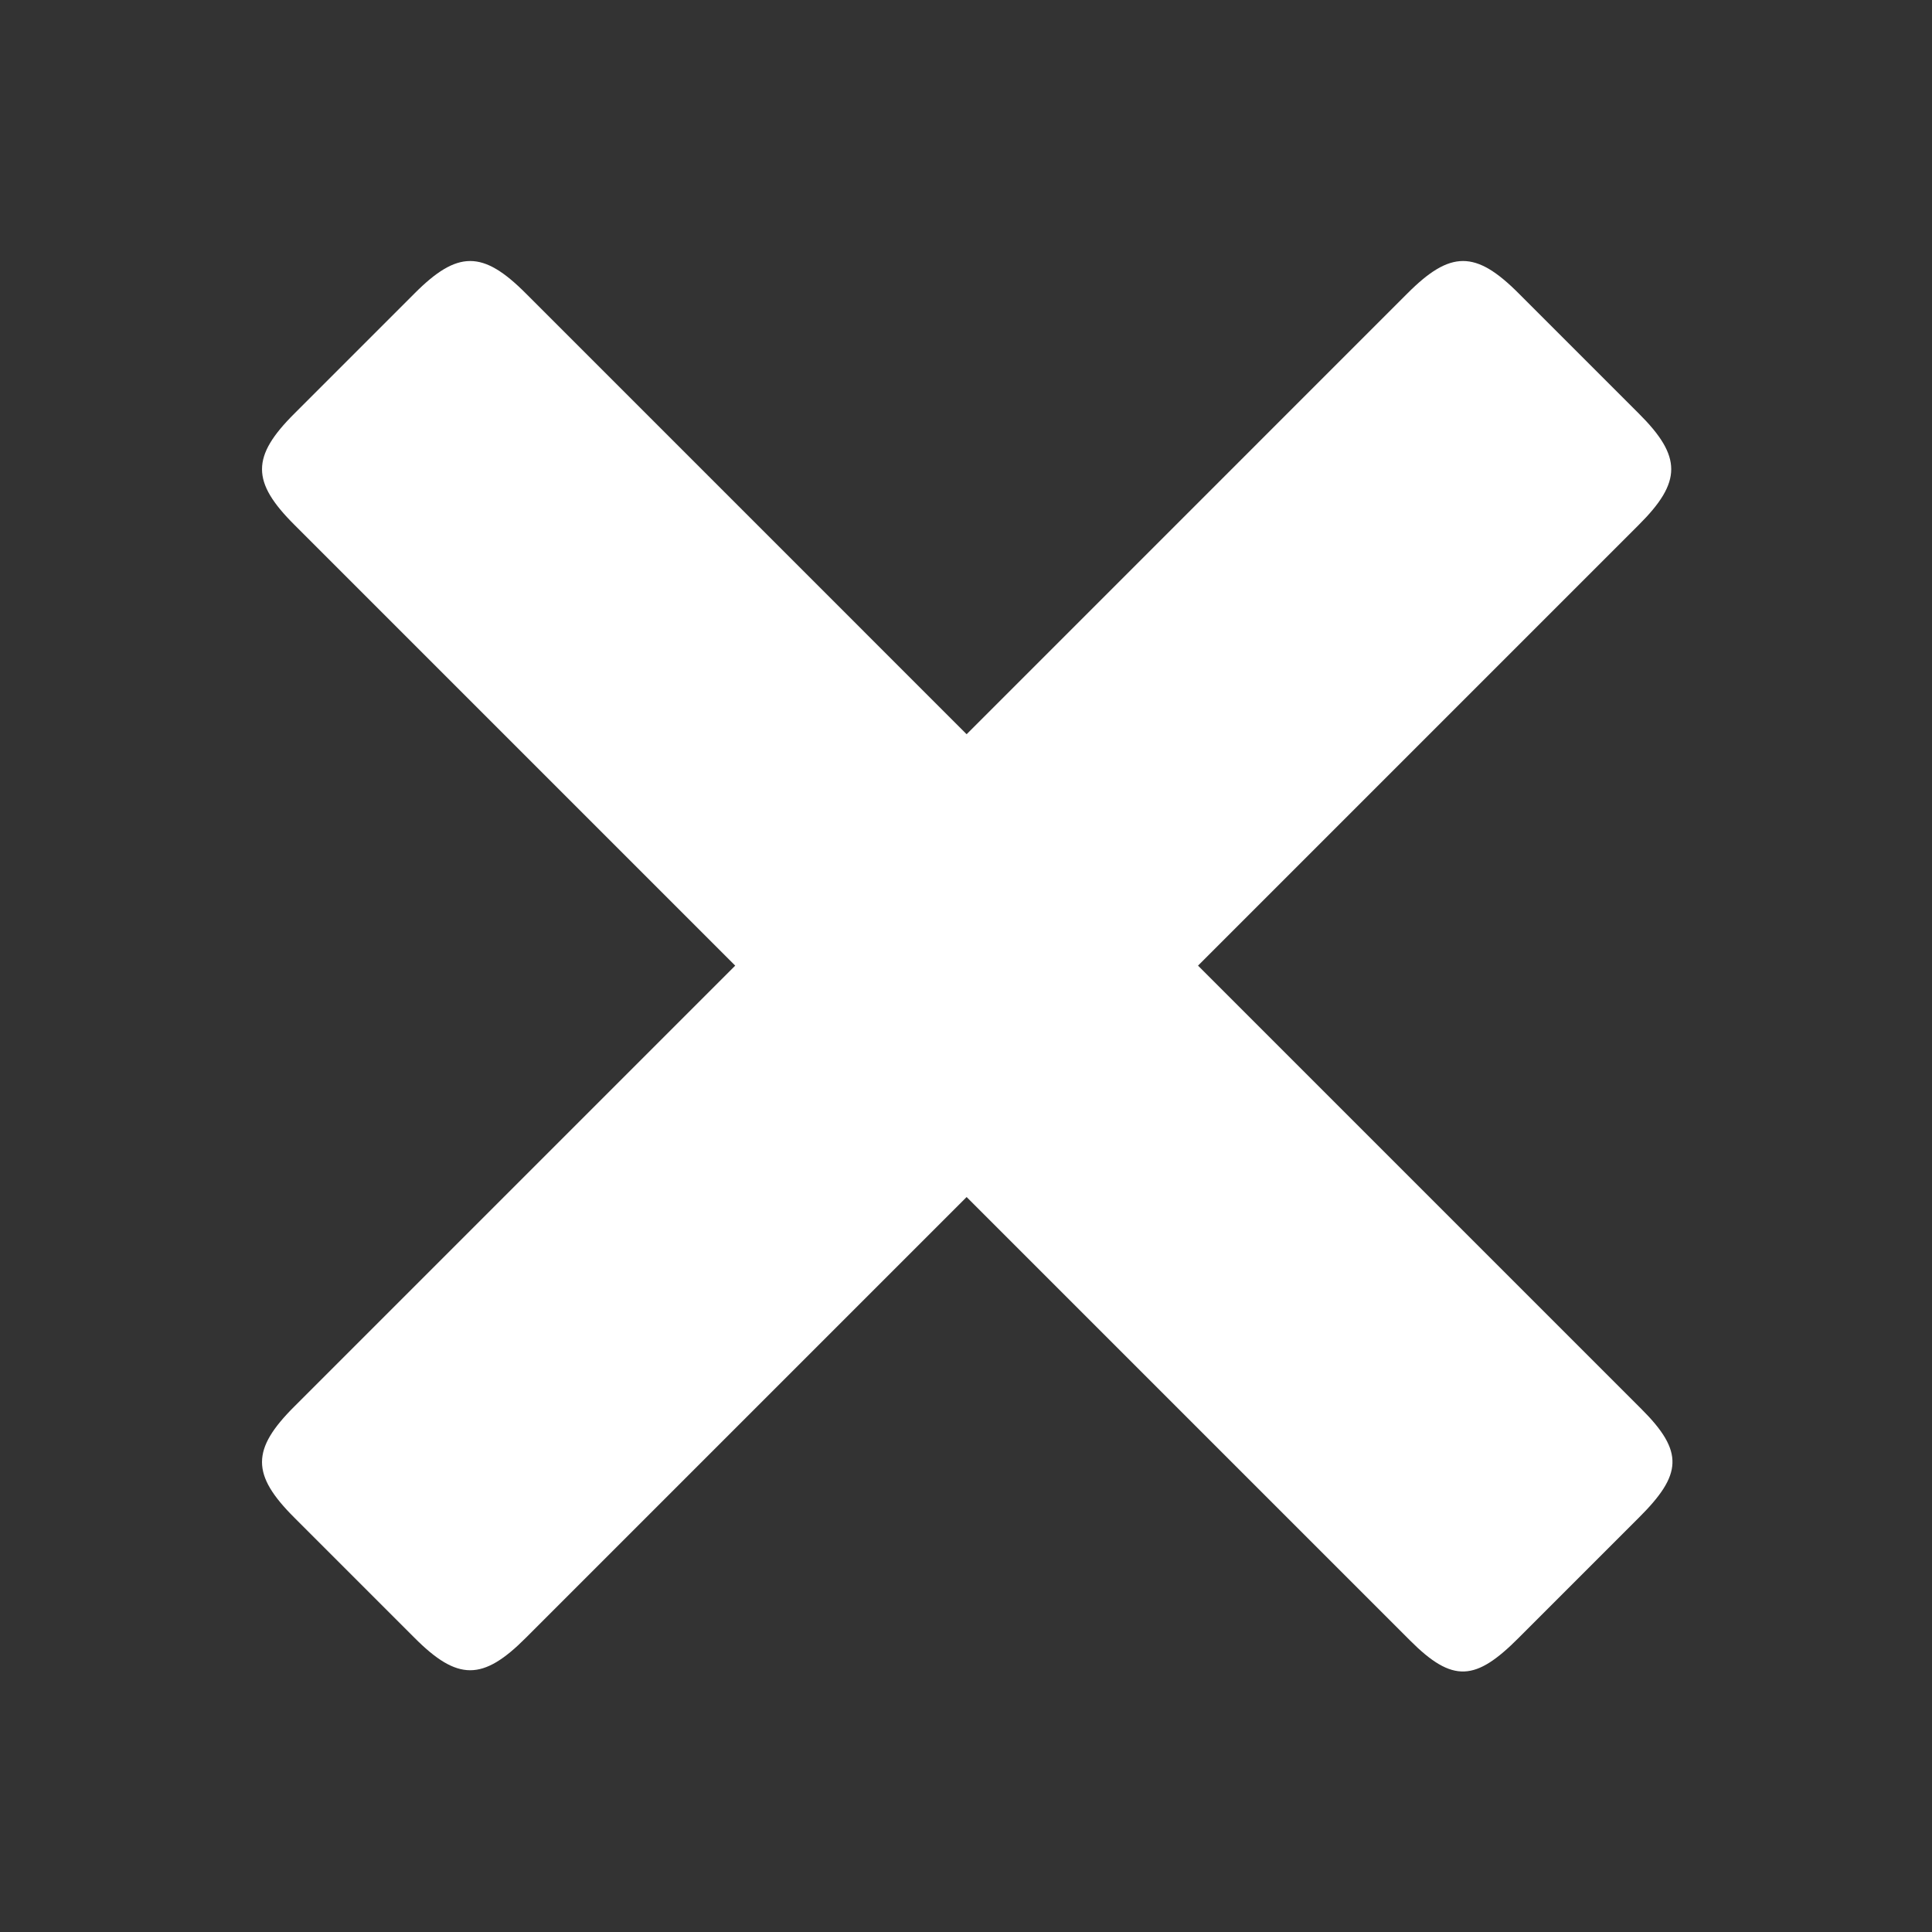 <?xml version="1.0" encoding="UTF-8" standalone="no"?>
<svg
   viewBox="0 0 1000 1000"
   version="1.1"
   id="svg1440"
   sodipodi:docname="cancel.svg"
   inkscape:version="1.2.2 (b0a8486541, 2022-12-01)"
   xmlns:inkscape="http://www.inkscape.org/namespaces/inkscape"
   xmlns:sodipodi="http://sodipodi.sourceforge.net/DTD/sodipodi-0.dtd"
   xmlns="http://www.w3.org/2000/svg"
   xmlns:svg="http://www.w3.org/2000/svg">
  <rect x="0" y="0" width="1000" height="1000" fill="#333333" stroke="none"/>
  <defs
     id="defs1444" />
  <sodipodi:namedview
     id="namedview1442"
     pagecolor="#ffffff"
     bordercolor="#000000"
     borderopacity="0.25"
     inkscape:showpageshadow="2"
     inkscape:pageopacity="0.0"
     inkscape:pagecheckerboard="true"
     inkscape:deskcolor="#d1d1d1"
     showgrid="false"
     inkscape:zoom="0.472"
     inkscape:cx="518.00847"
     inkscape:cy="473.51695"
     inkscape:current-layer="svg1440" />
  <path
     d="m 214.514,847.692 c 22.334,22.431 35.368,22.431 57.702,-0.003 l 228.103,-228.104 229.371,229.372 c 22.334,22.431 34.104,21.165 56.438,-1.268 l 62.07,-62.07 c 22.434,-22.335 23.704,-34.104 1.271,-56.441 L 620.095,499.804 848.199,271.7 c 22.435,-22.333 22.438,-35.368 0.003,-57.701 l -62.074,-62.076 c -22.335,-22.431 -35.369,-22.429 -57.705,0 L 500.322,380.029 272.217,151.924 c -22.337,-22.431 -35.374,-22.429 -57.71,0.003 l -62.069,62.07 c -22.431,22.336 -22.431,35.372 -1.1e-4,57.706 L 380.545,499.809 152.439,727.913 c -22.433,22.334 -22.434,35.367 -1.8e-4,57.703 z"
     fill="#ffffff"
     id="path1438"
     sodipodi:nodetypes="ccccccccccccccccccccc"
     style="stroke-width:0.896" />
</svg>
